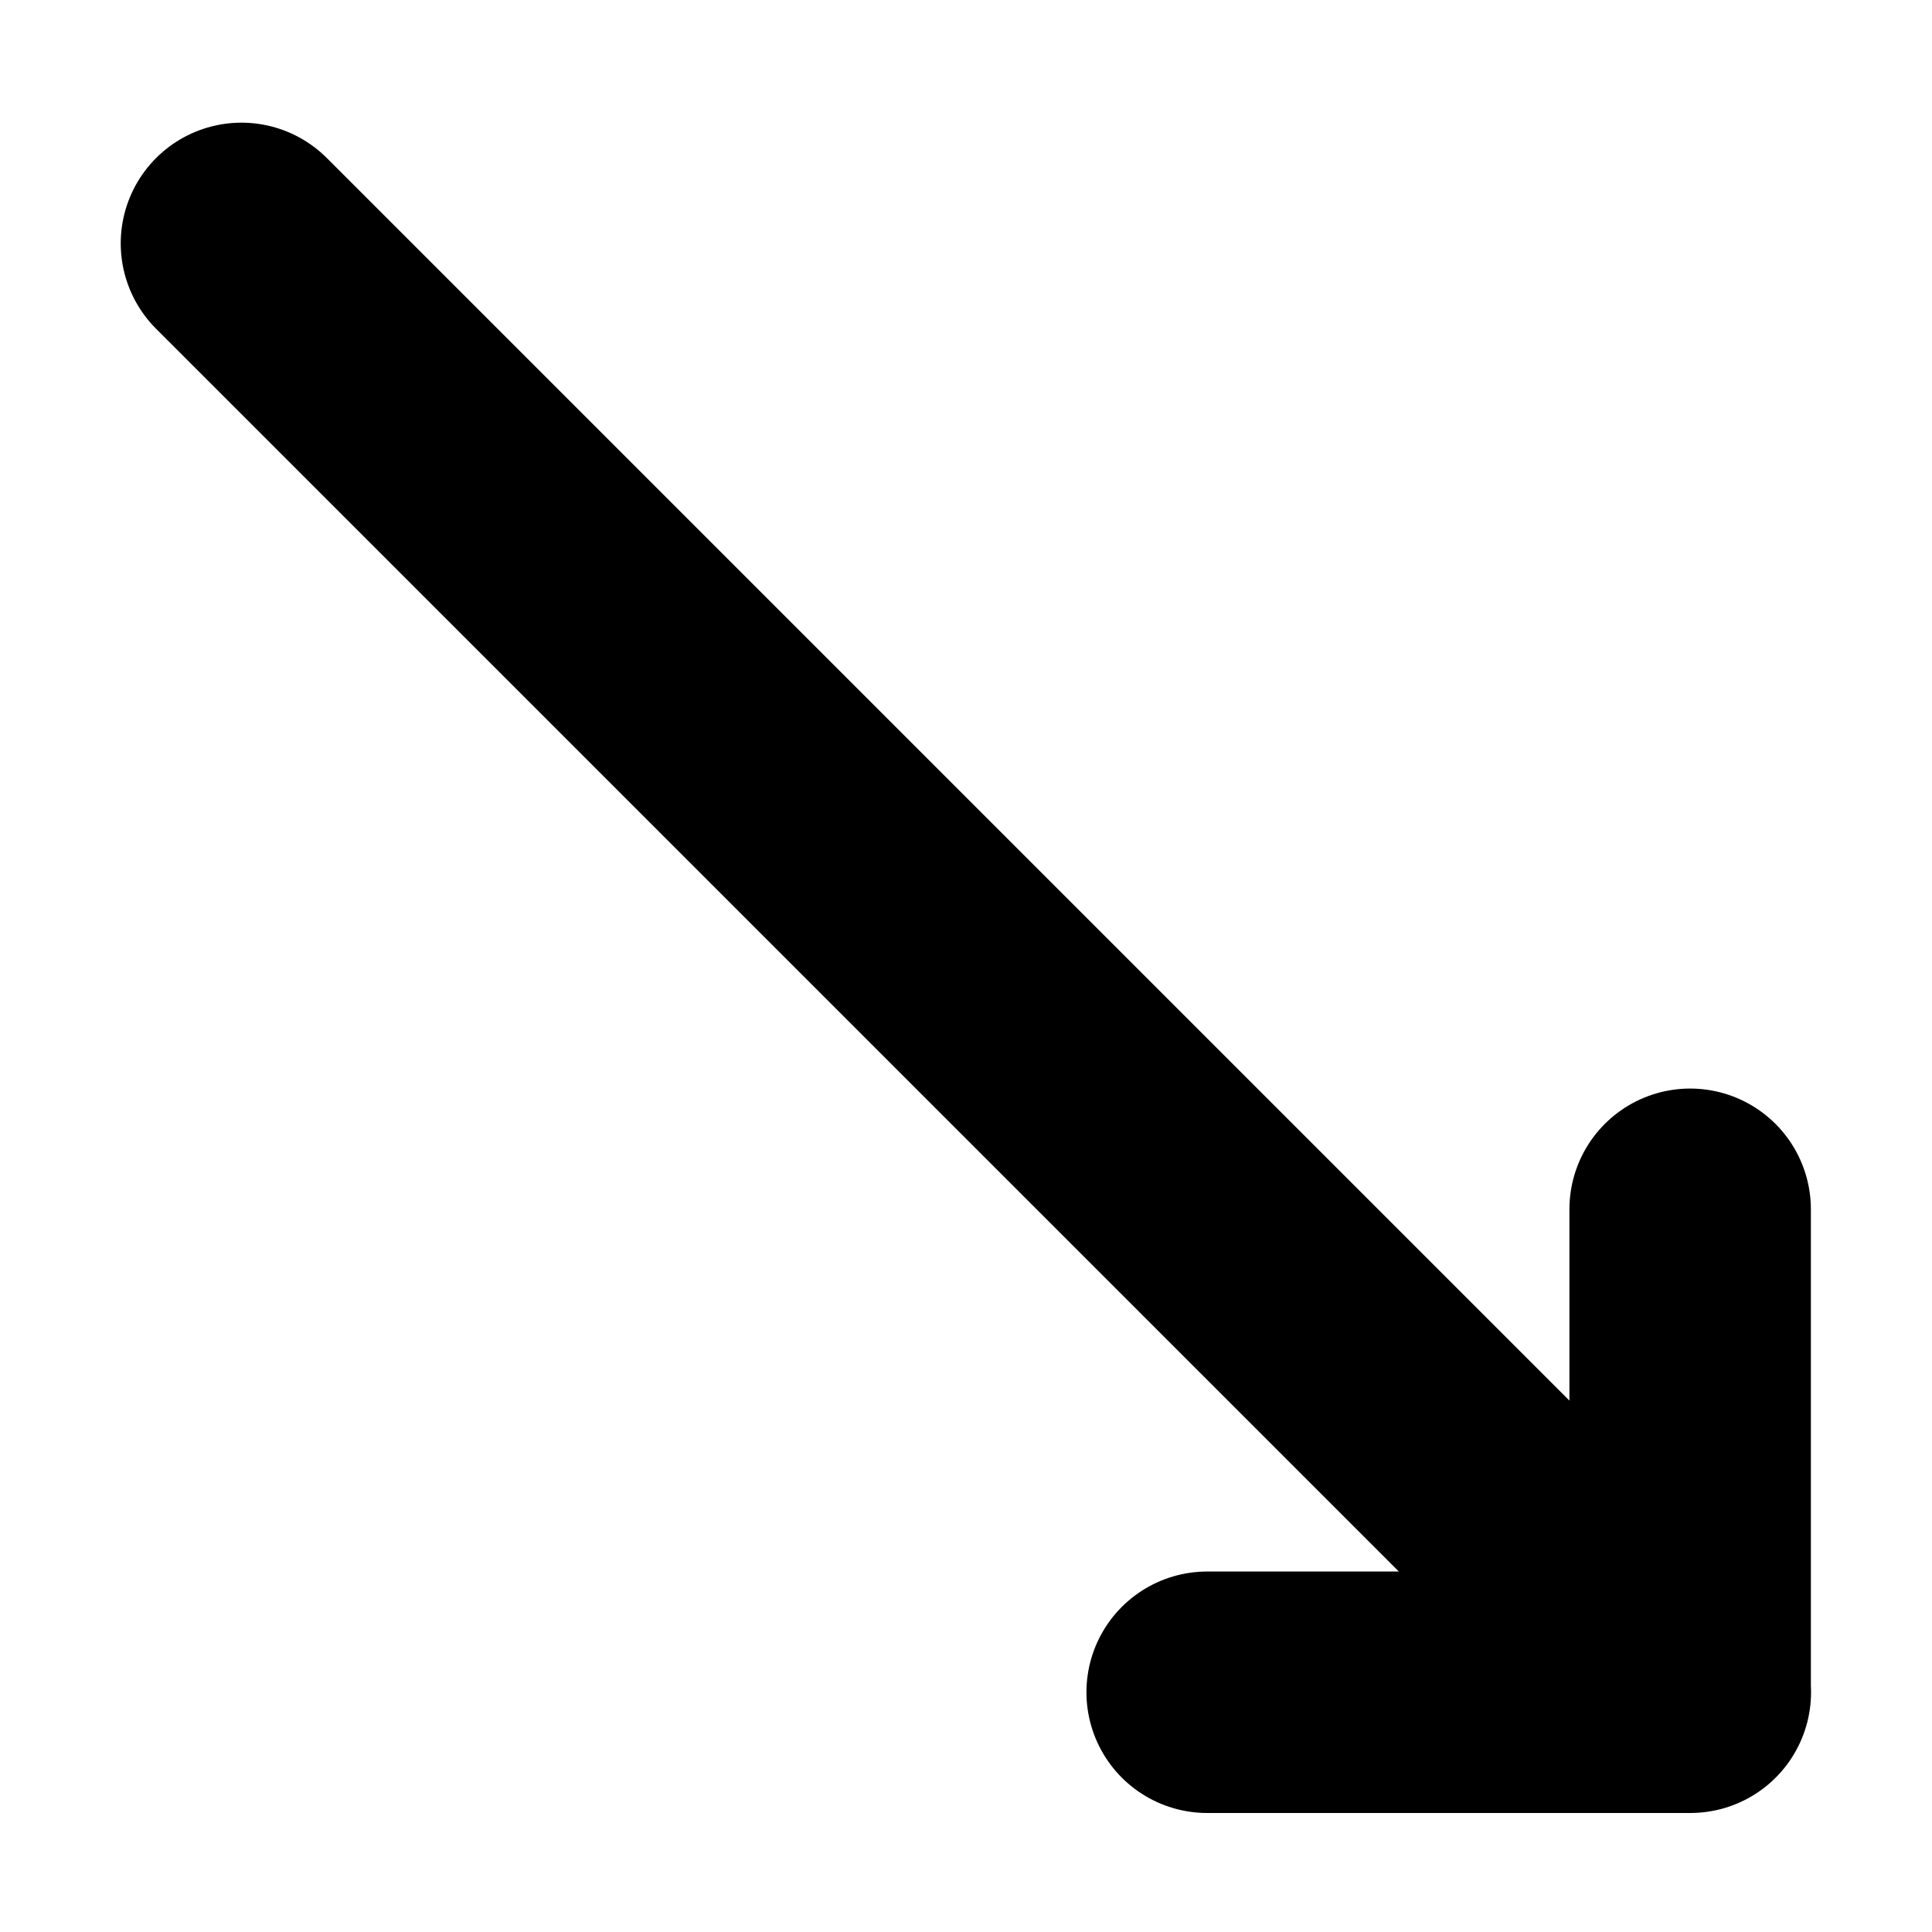 <svg width="128" height="128" version="1.1" viewBox="0 0 33.87 33.87" xmlns="http://www.w3.org/2000/svg">
 <g transform="translate(0 -263.1)">
  <path class="element" d="m29.63 284.3v8.467h-8.467m-16.93-25.4 25.4 25.4" style="fill:none;stroke-linecap:round;stroke-linejoin:round;stroke-width:4.233;stroke:#000"/>
 </g>
</svg>
